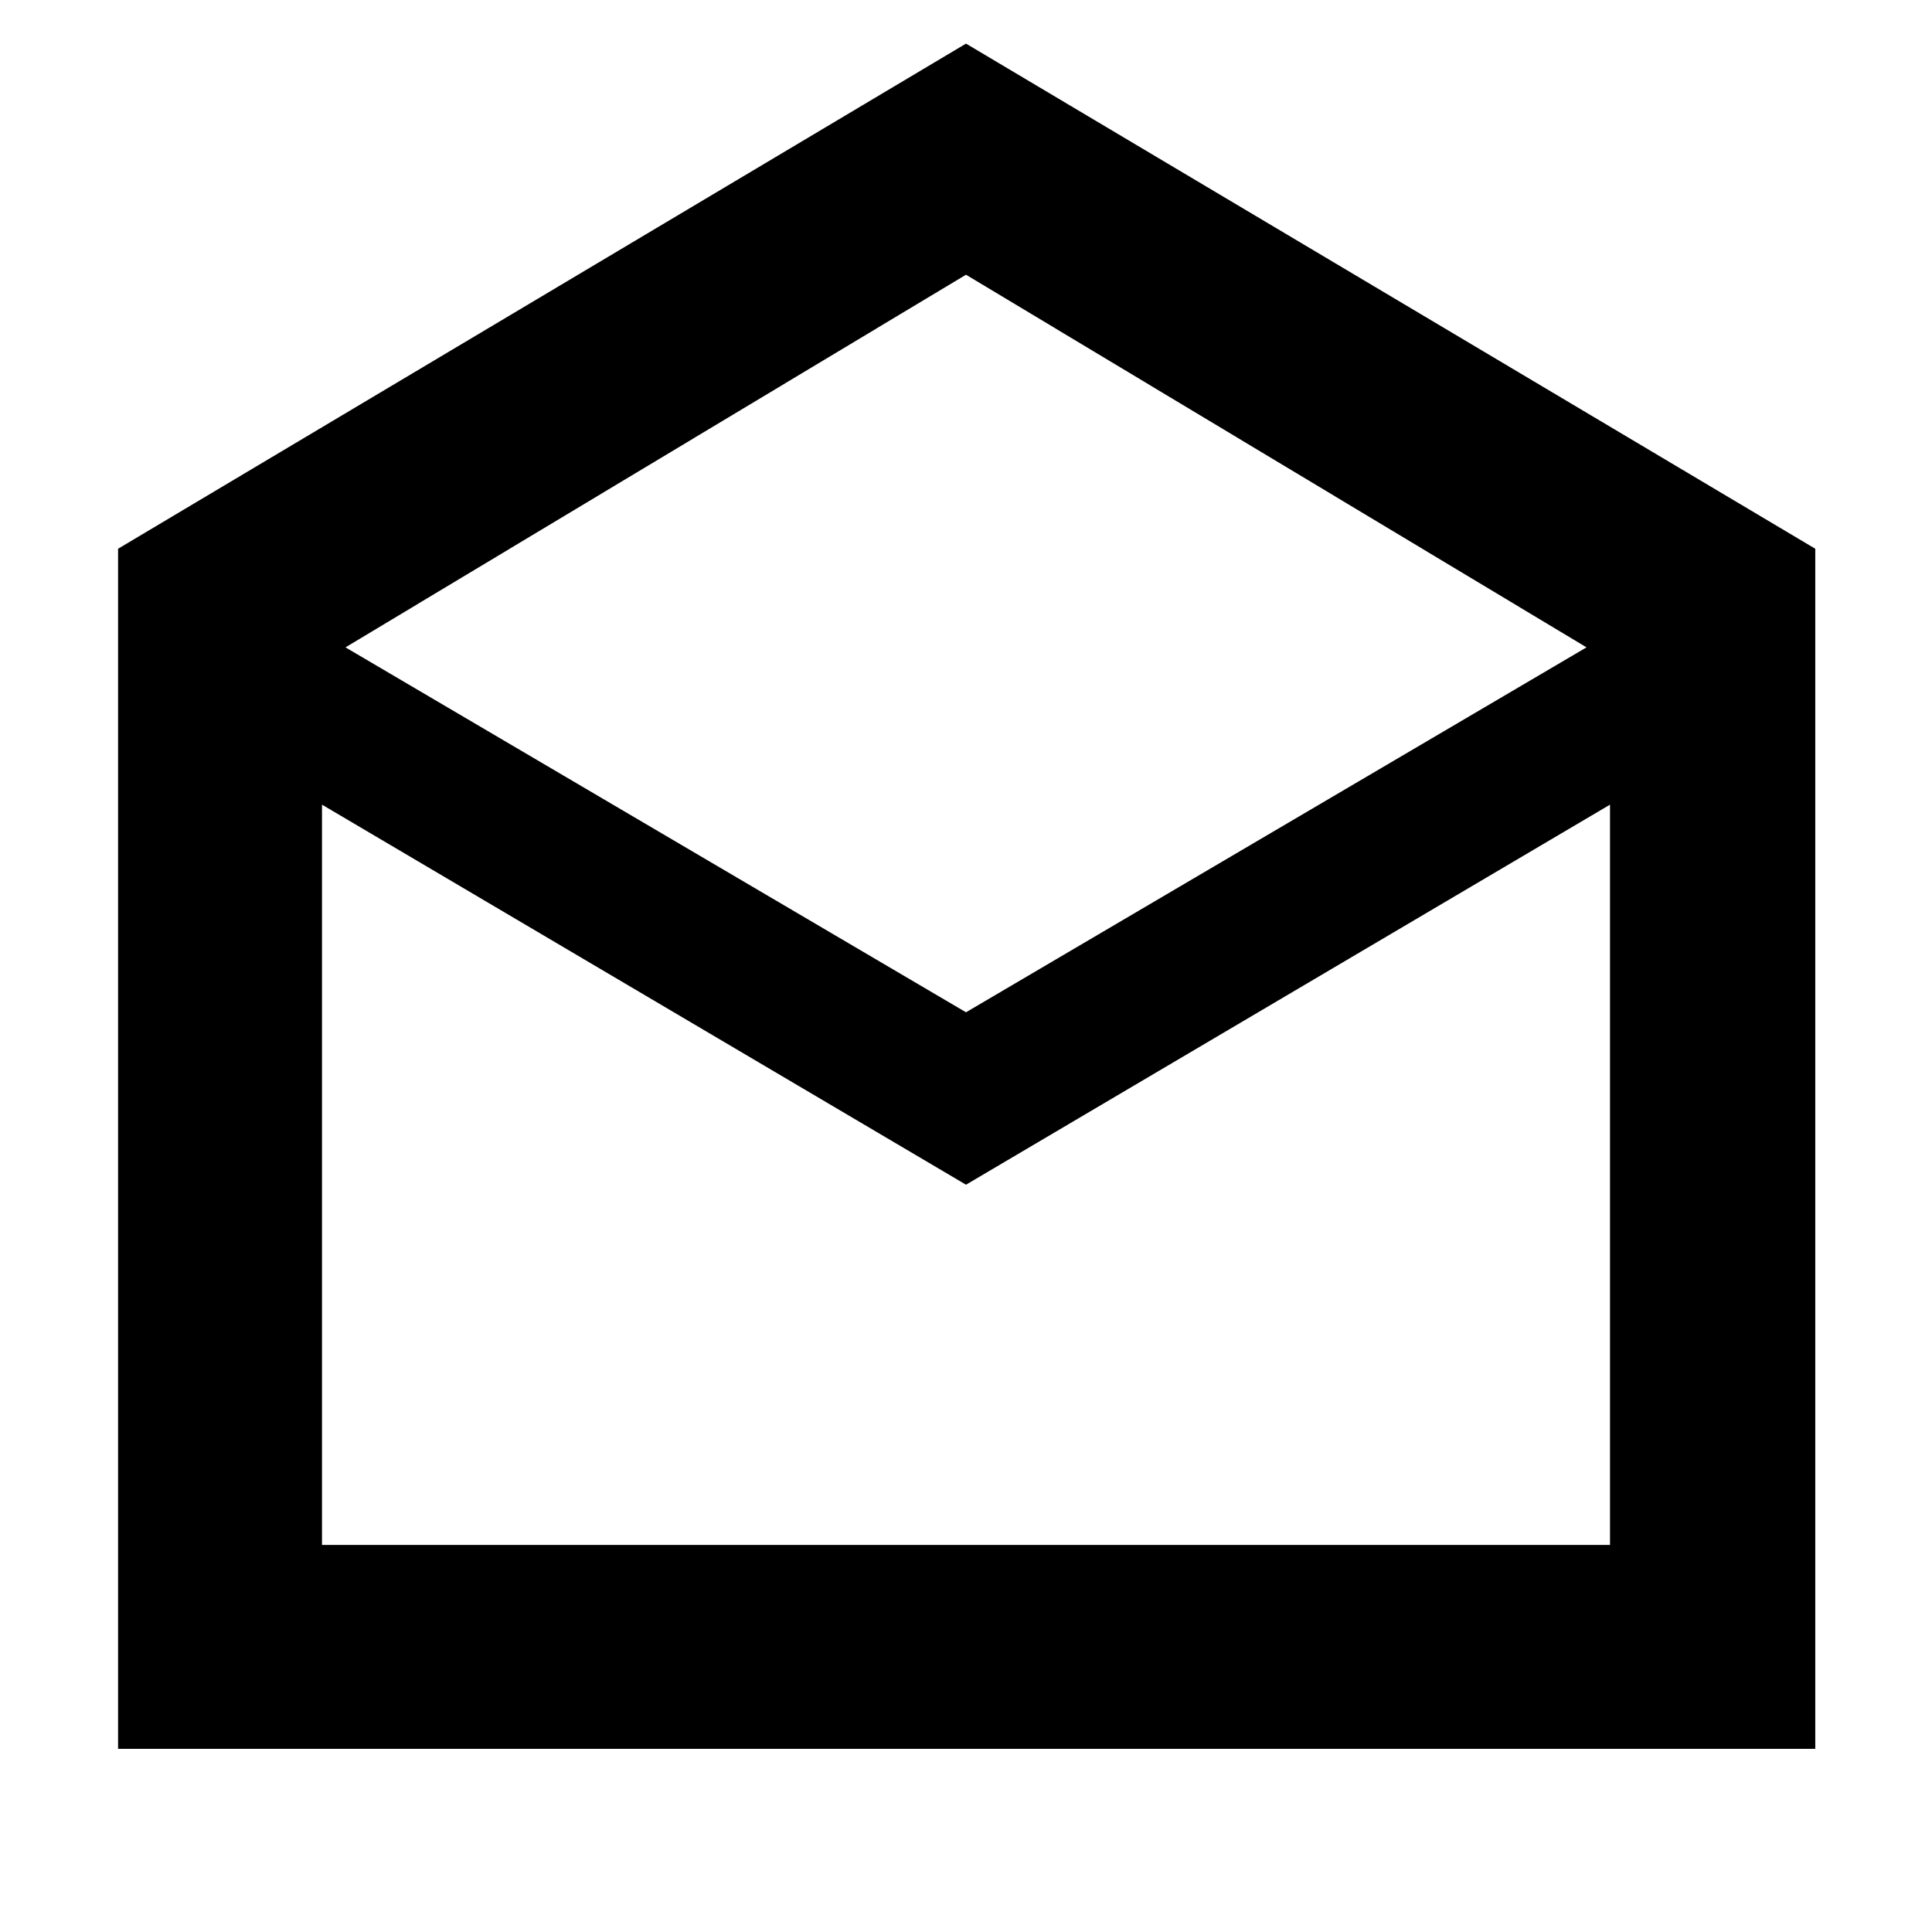 <svg xmlns="http://www.w3.org/2000/svg" height="40" viewBox="0 -960 960 960" width="40"><path d="m480-938.33 422 251V-91H58.67v-596.33l421.33-251ZM480-457l308.33-181.33L480-823.5 171.67-638.33 480-457Zm0 85.67L160-560.17v367.84h640v-367.84L480-371.33Zm0 179h320-640 320Z"/></svg>